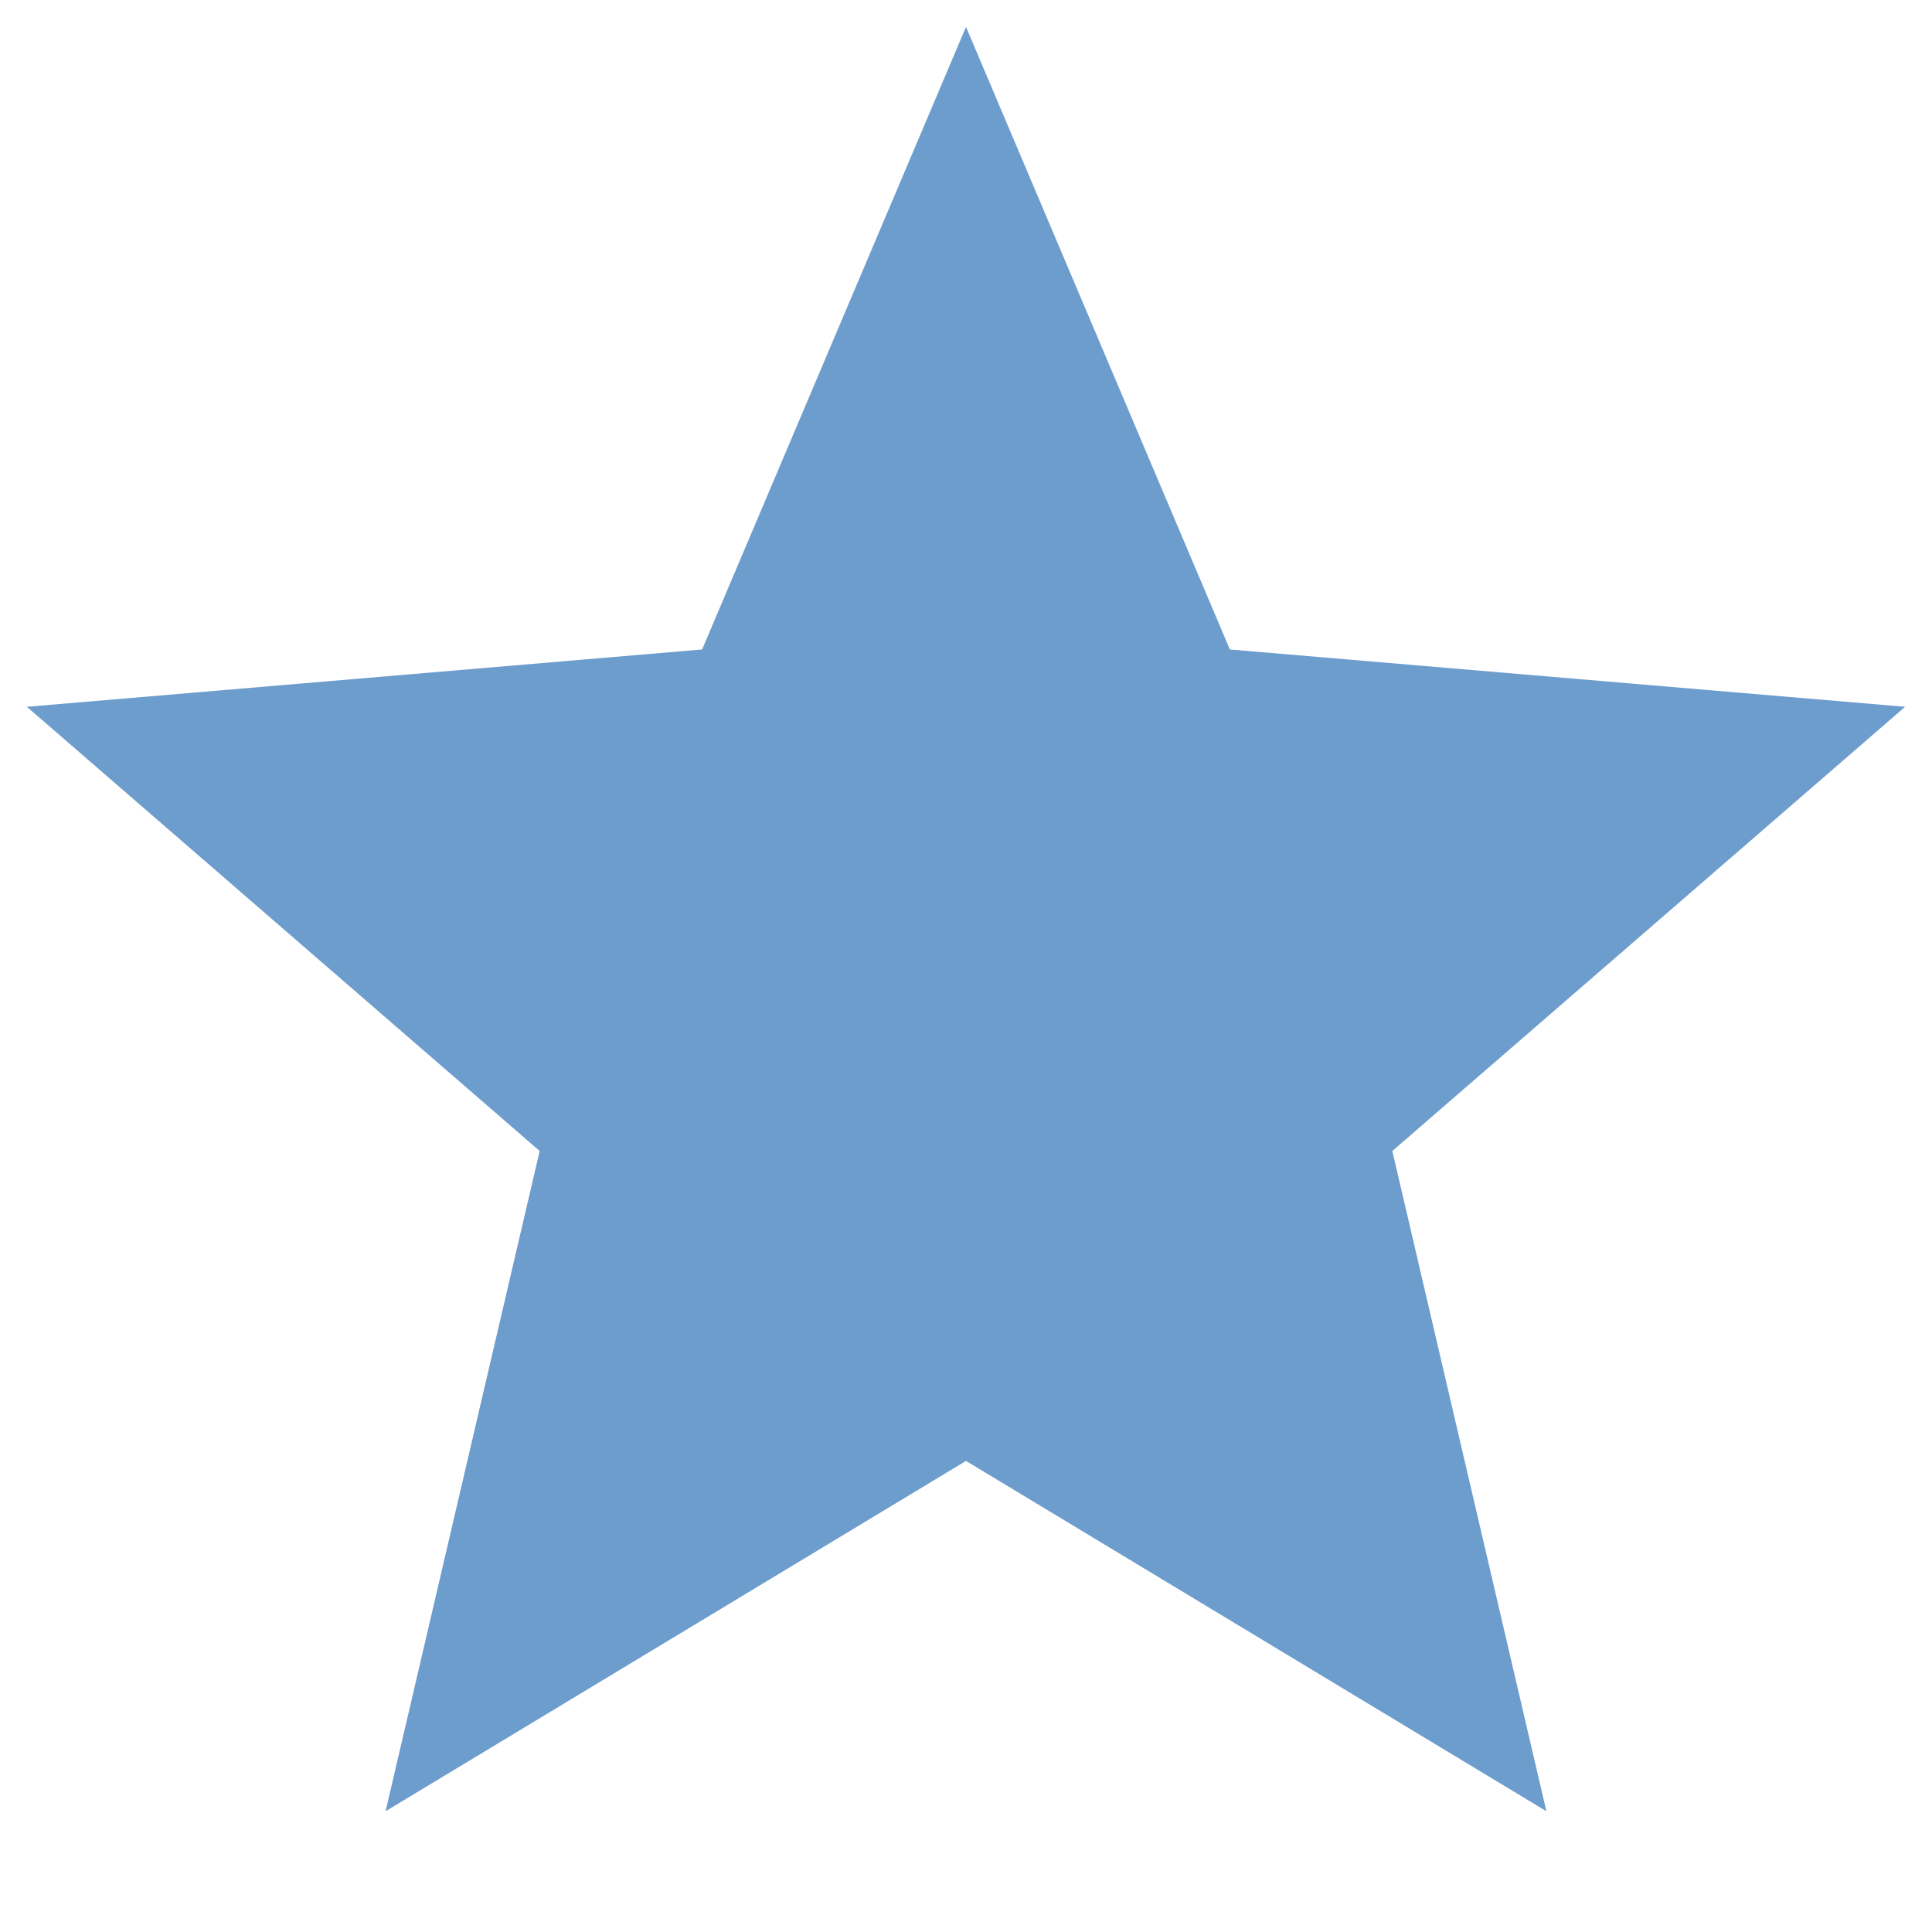 <svg width="12" height="12" viewBox="0 0 12 12" fill="none" xmlns="http://www.w3.org/2000/svg">
<path d="M6 9.074L9.605 11.25L8.648 7.149L11.833 4.39L7.639 4.034L6 0.167L4.361 4.034L0.167 4.39L3.352 7.149L2.395 11.25L6 9.074Z" fill="#6D9DCD"/>
</svg>
